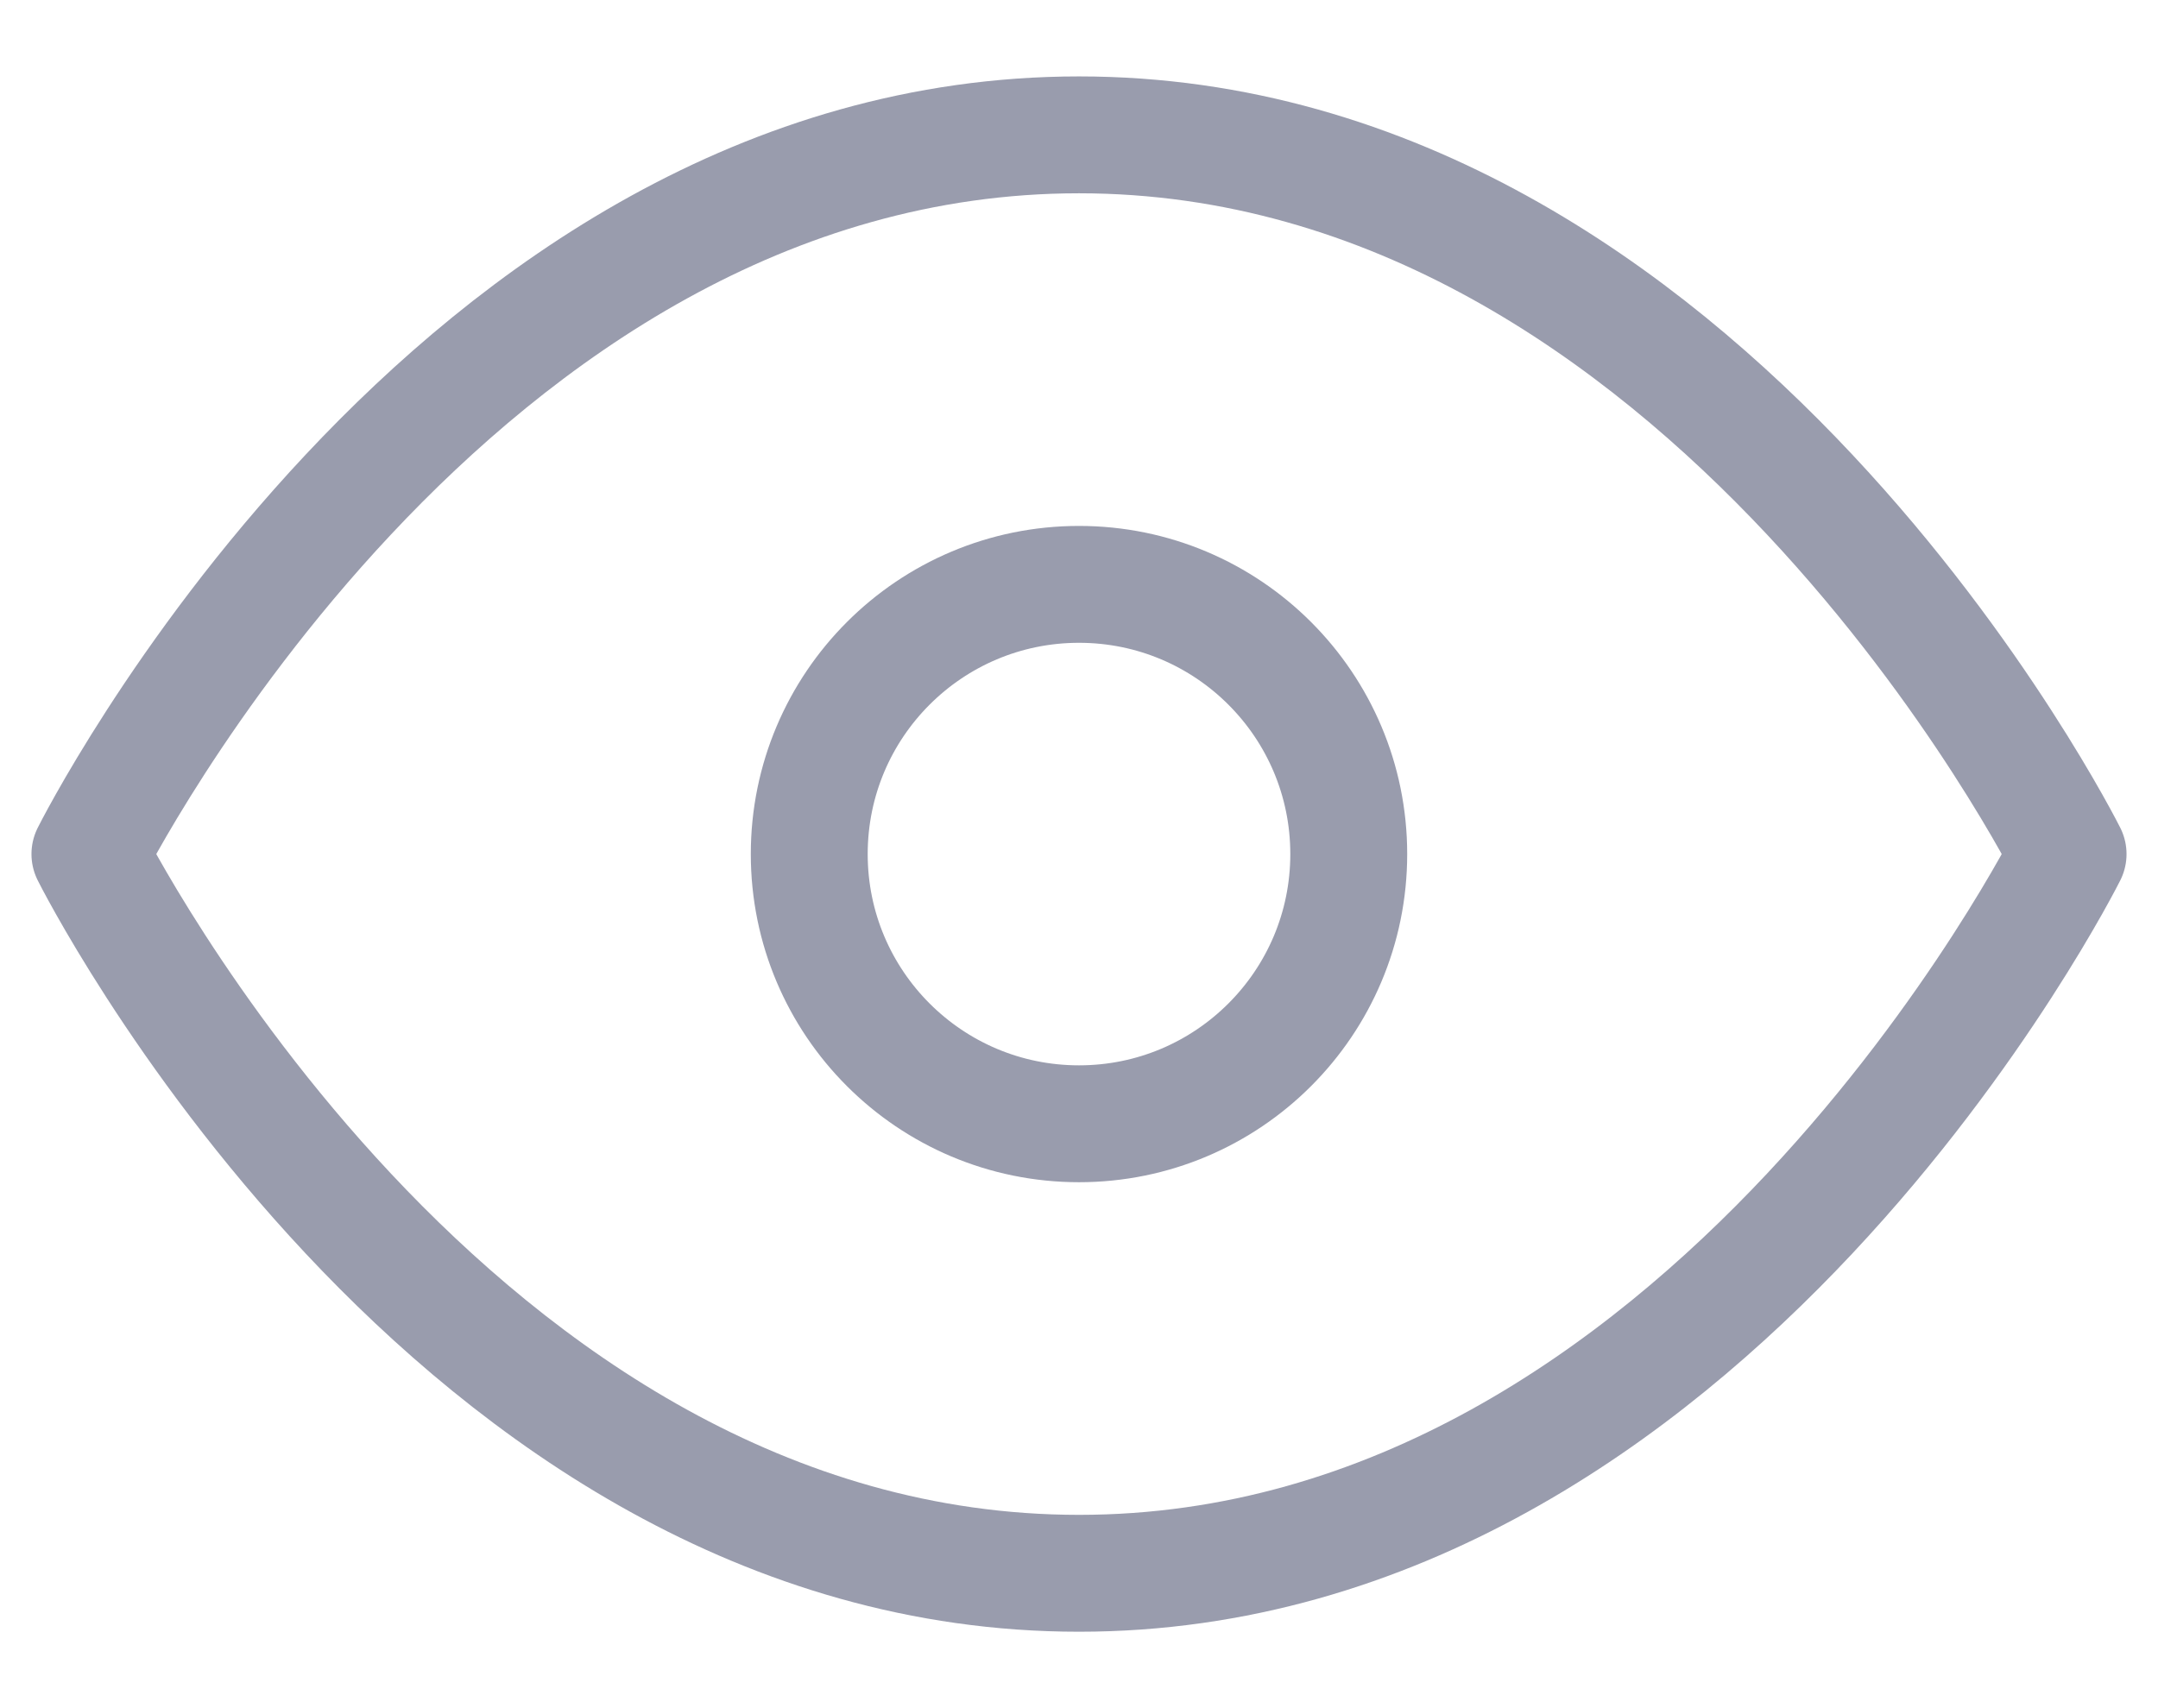 <svg width="24" height="19" viewBox="0 0 24 19" fill="none" xmlns="http://www.w3.org/2000/svg">
<path d="M1 9.5C1 9.5 5 1.5 12 1.5C19 1.5 23 9.5 23 9.5C23 9.5 19 17.5 12 17.5C5 17.5 1 9.5 1 9.5Z" stroke="#999CAD" stroke-width="1.3" stroke-linecap="round" stroke-linejoin="round"/>
<path d="M12 12.5C13.657 12.5 15 11.157 15 9.5C15 7.843 13.657 6.5 12 6.5C10.343 6.5 9 7.843 9 9.5C9 11.157 10.343 12.5 12 12.5Z" stroke="#999CAD" stroke-width="1.3" stroke-linecap="round" stroke-linejoin="round"/>
</svg>
